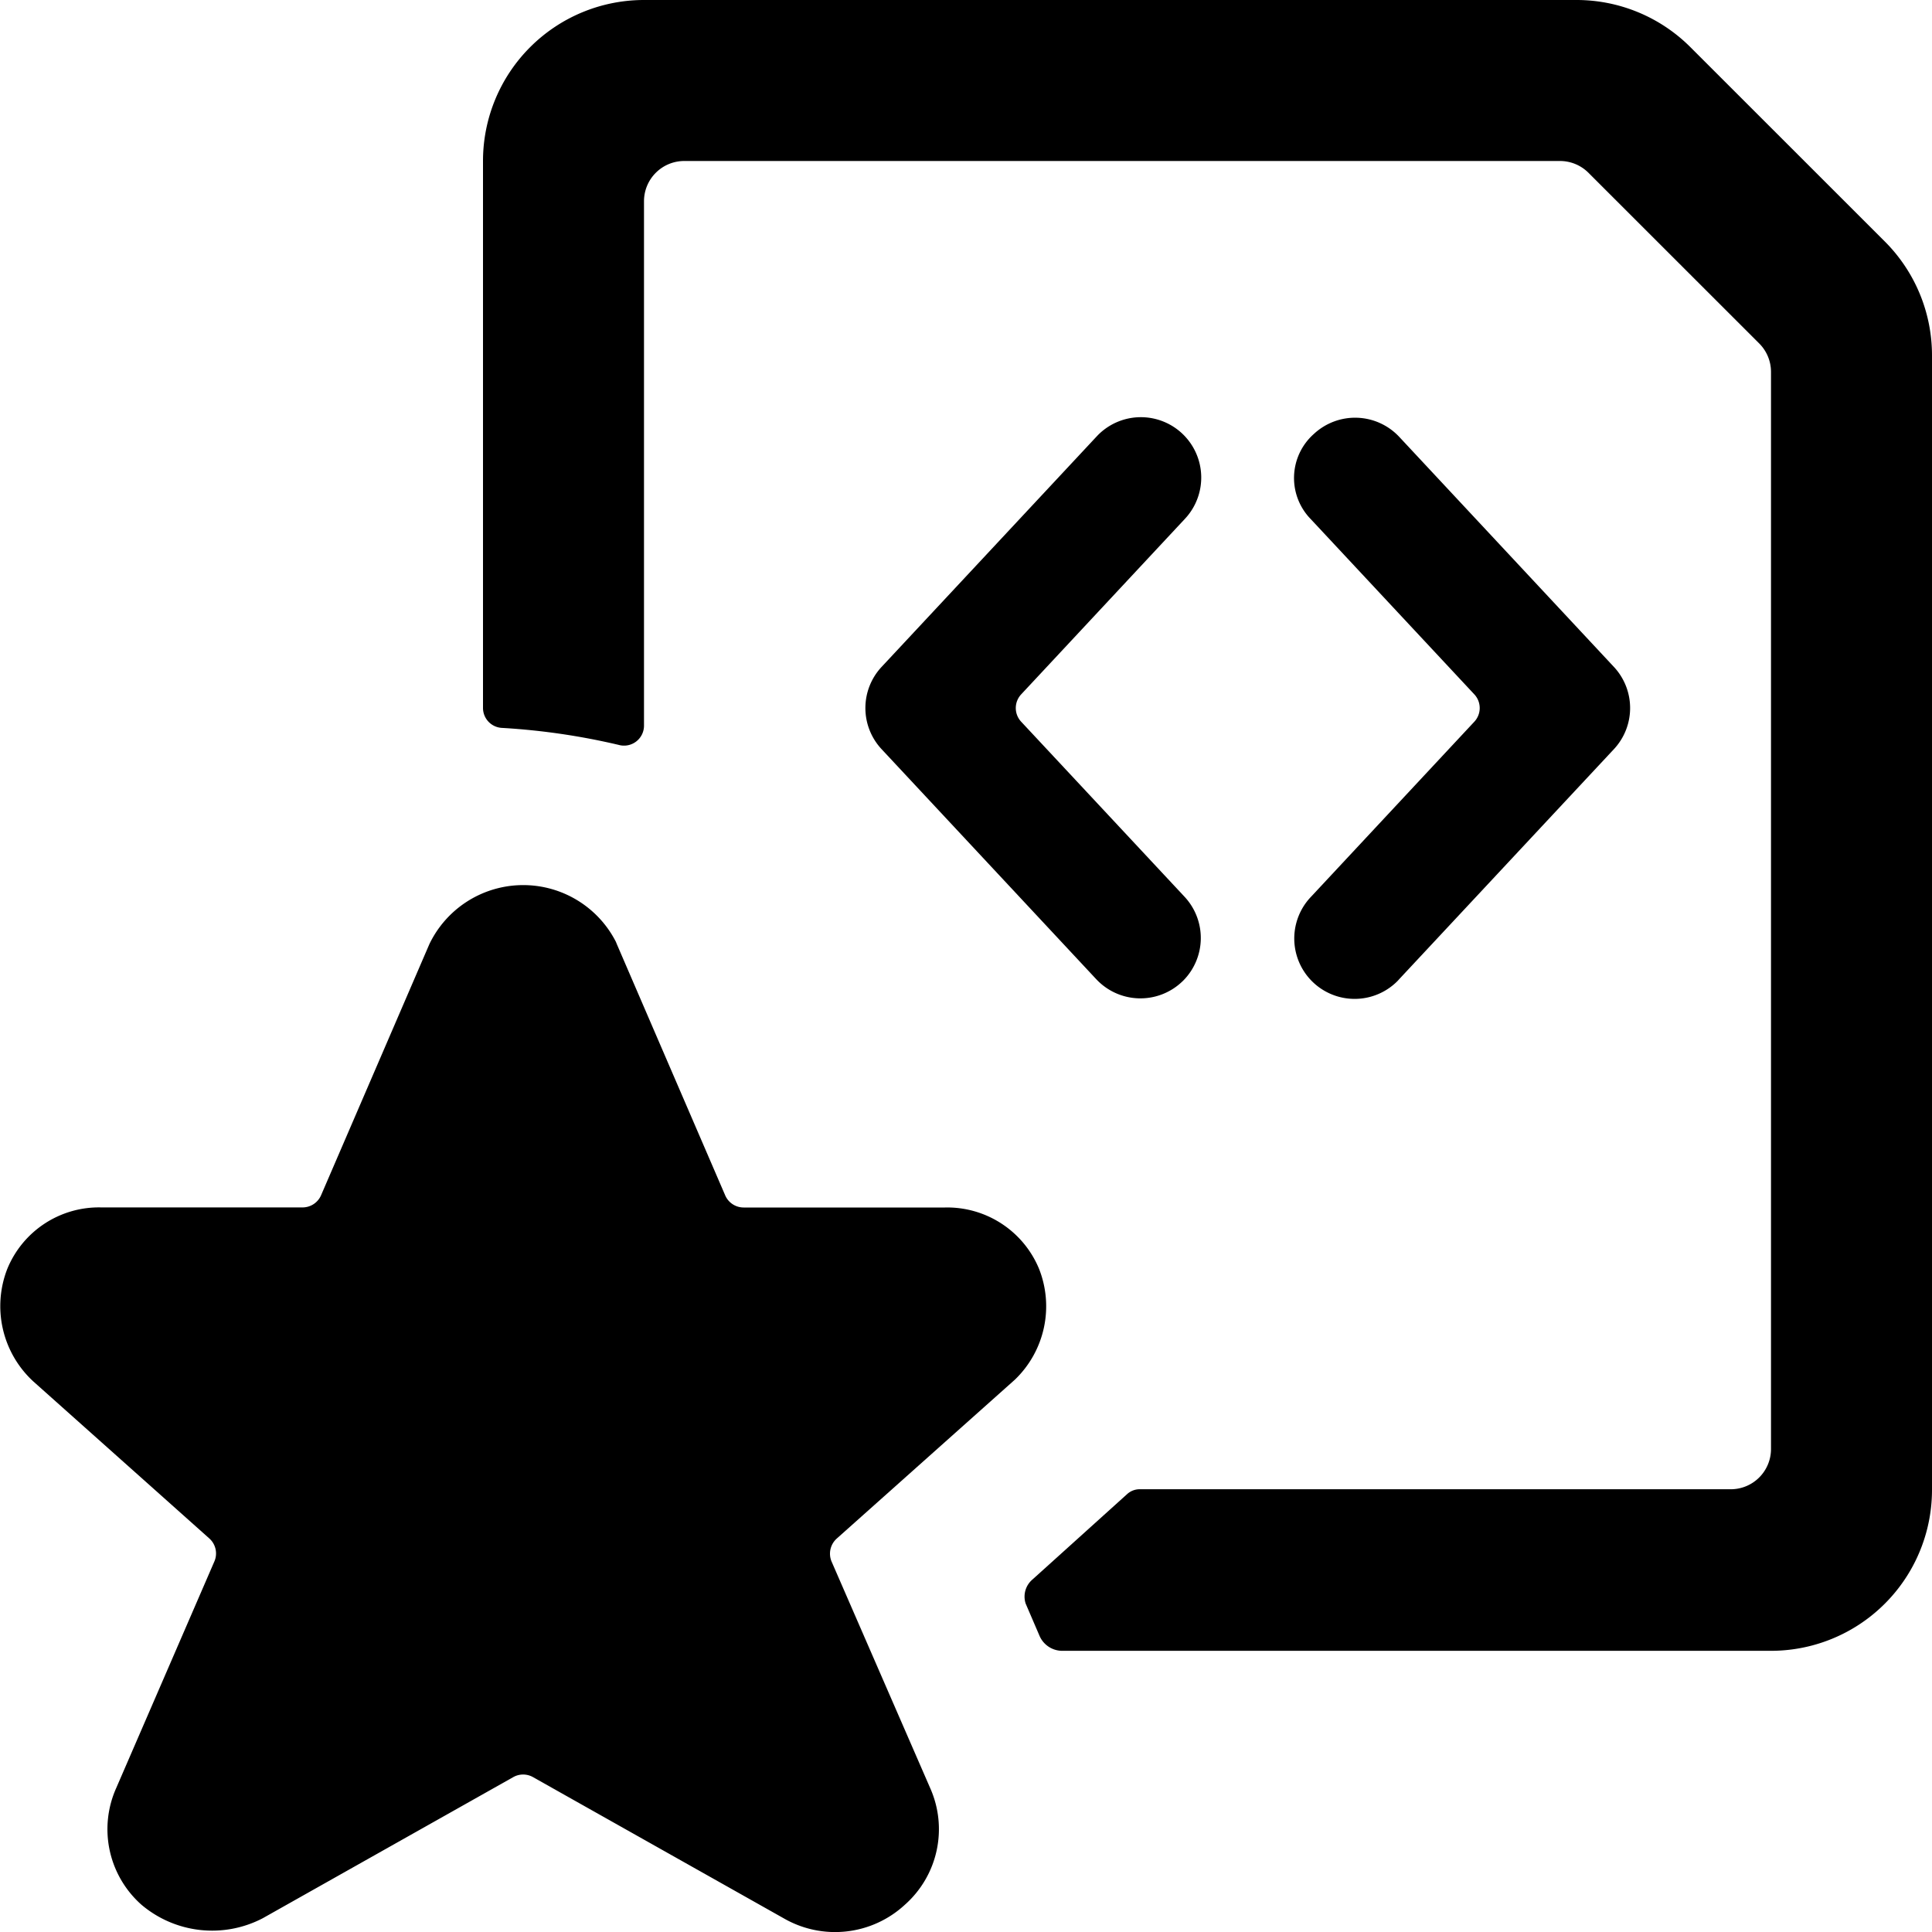 <svg xmlns="http://www.w3.org/2000/svg" viewBox="0 0 24 24"><title>file-code-star-1</title><path d="M12.607,17.139a1.264,1.264,0,0,0,.3-1.378A1.234,1.234,0,0,0,11.738,15h-2.5a.25.25,0,0,1-.229-.15L7.664,11.732,7.651,11.7a1.293,1.293,0,0,0-2.317.028L3.988,14.849a.251.251,0,0,1-.23.15h-2.5a1.23,1.23,0,0,0-1.166.76,1.272,1.272,0,0,0,.32,1.4L2.6,19.111a.25.25,0,0,1,.063.286L1.444,22.211a1.253,1.253,0,0,0,.314,1.451,1.359,1.359,0,0,0,1.506.167l3.112-1.753a.249.249,0,0,1,.245,0l3.113,1.753a1.277,1.277,0,0,0,1.506-.167,1.254,1.254,0,0,0,.315-1.45L10.331,19.4a.252.252,0,0,1,.063-.287Z"/><path d="M14.714,6.451a.75.75,0,0,0-1.078-1.043l-.018.019L10.952,8.284a.749.749,0,0,0,0,1.023l2.666,2.857a.751.751,0,0,0,1.061.036l.018-.017a.751.751,0,0,0,.018-1.043L12.686,8.966a.249.249,0,0,1,0-.341Z"/><path d="M16.286,11.14a.75.75,0,0,0,1.078,1.043l.017-.019,2.667-2.857a.749.749,0,0,0,0-1.023L17.382,5.427a.751.751,0,0,0-1.061-.036.731.731,0,0,0-.036,1.06l2.029,2.174a.249.249,0,0,1,0,.341Z"/><path d="M23.414,3,21,.587A2,2,0,0,0,19.586,0H8A2,2,0,0,0,6,2V8.793a.248.248,0,0,0,.232.249,8.446,8.446,0,0,1,1.452.211A.248.248,0,0,0,8,9.013V2.5A.5.5,0,0,1,8.5,2H19.379a.5.5,0,0,1,.353.146l2.122,2.121A.5.5,0,0,1,22,4.622V18a.5.5,0,0,1-.5.5H14.165a.231.231,0,0,0-.163.06l-1.175,1.06a.279.279,0,0,0-.086.3l.172.4a.308.308,0,0,0,.275.187H22a2,2,0,0,0,2-2V4.415A2,2,0,0,0,23.414,3Z"/></svg>